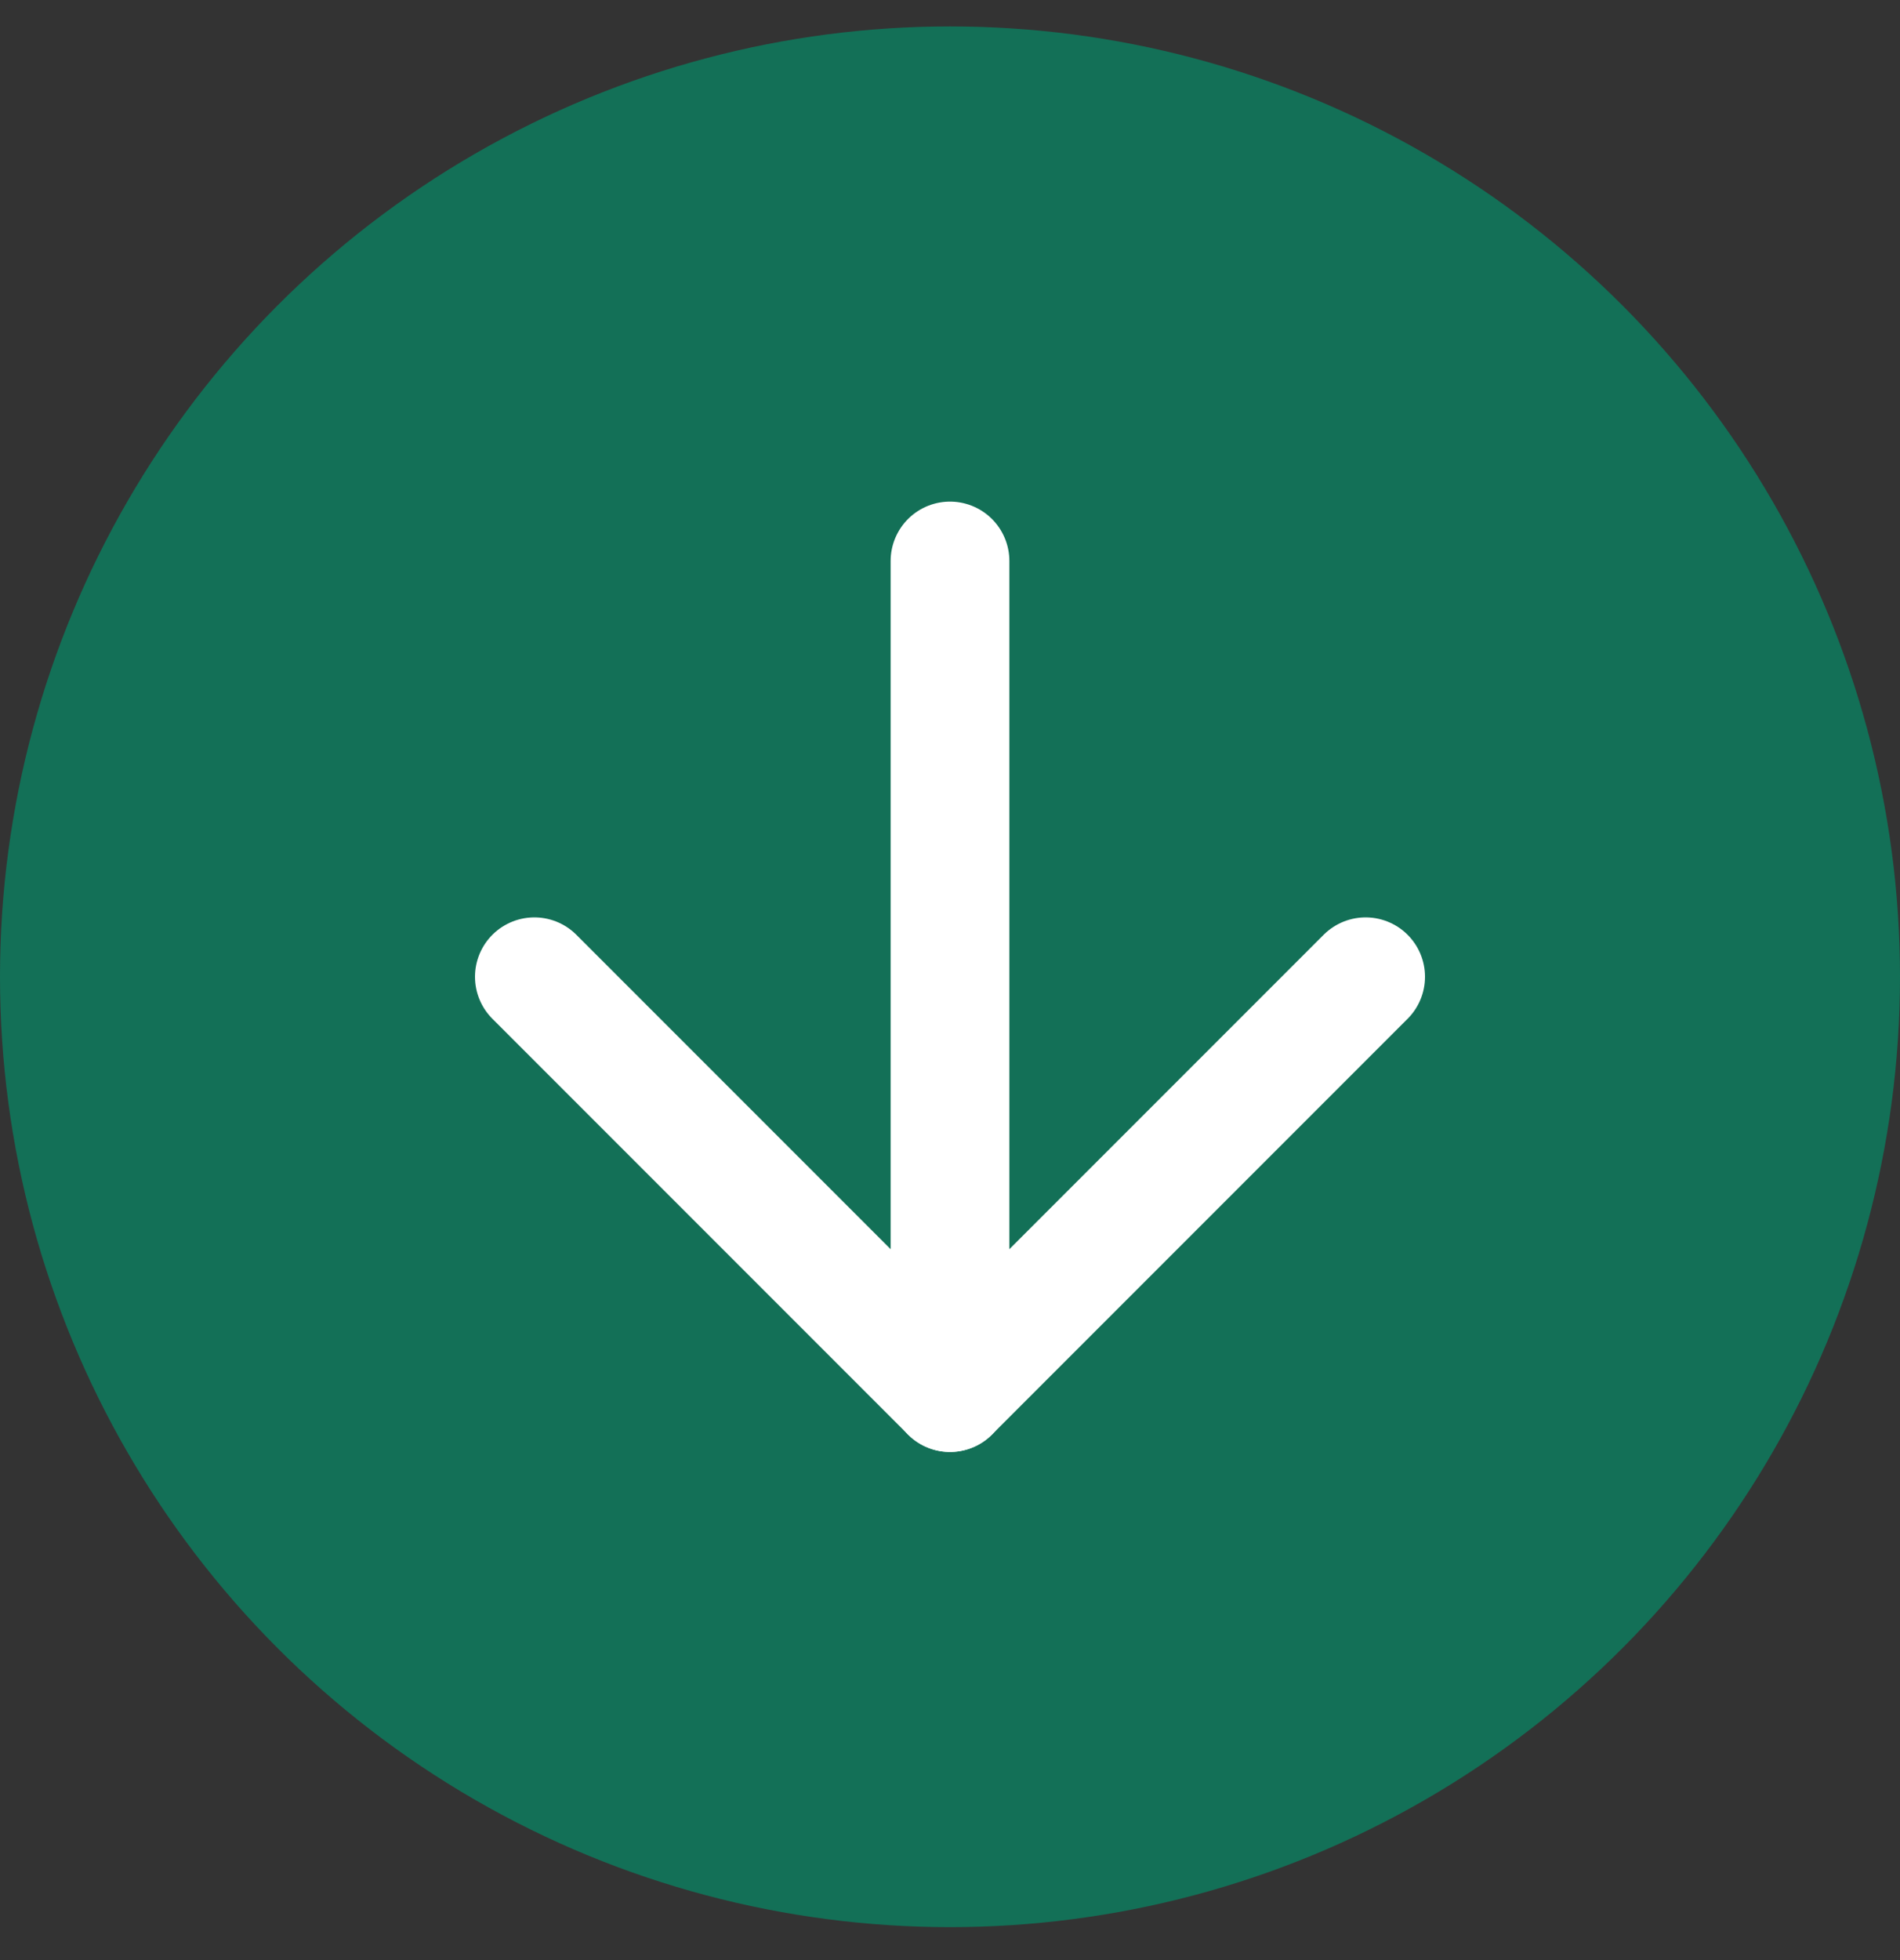 <svg width="32" height="33" viewBox="0 0 32 33" fill="none" xmlns="http://www.w3.org/2000/svg">
    <rect x="0" y="0" width="32" height="33" fill="#333333" stroke="none"/>
    <circle cx="16" cy="16.445" r="16" fill="#137057" />
    <path d="M16 9.445V23.445" stroke="white" stroke-width="2" stroke-linecap="round"
        stroke-linejoin="round" />
    <path d="M23 16.445L16 23.445L9 16.445" stroke="white" stroke-width="2"
        stroke-linecap="round" stroke-linejoin="round" />
</svg>